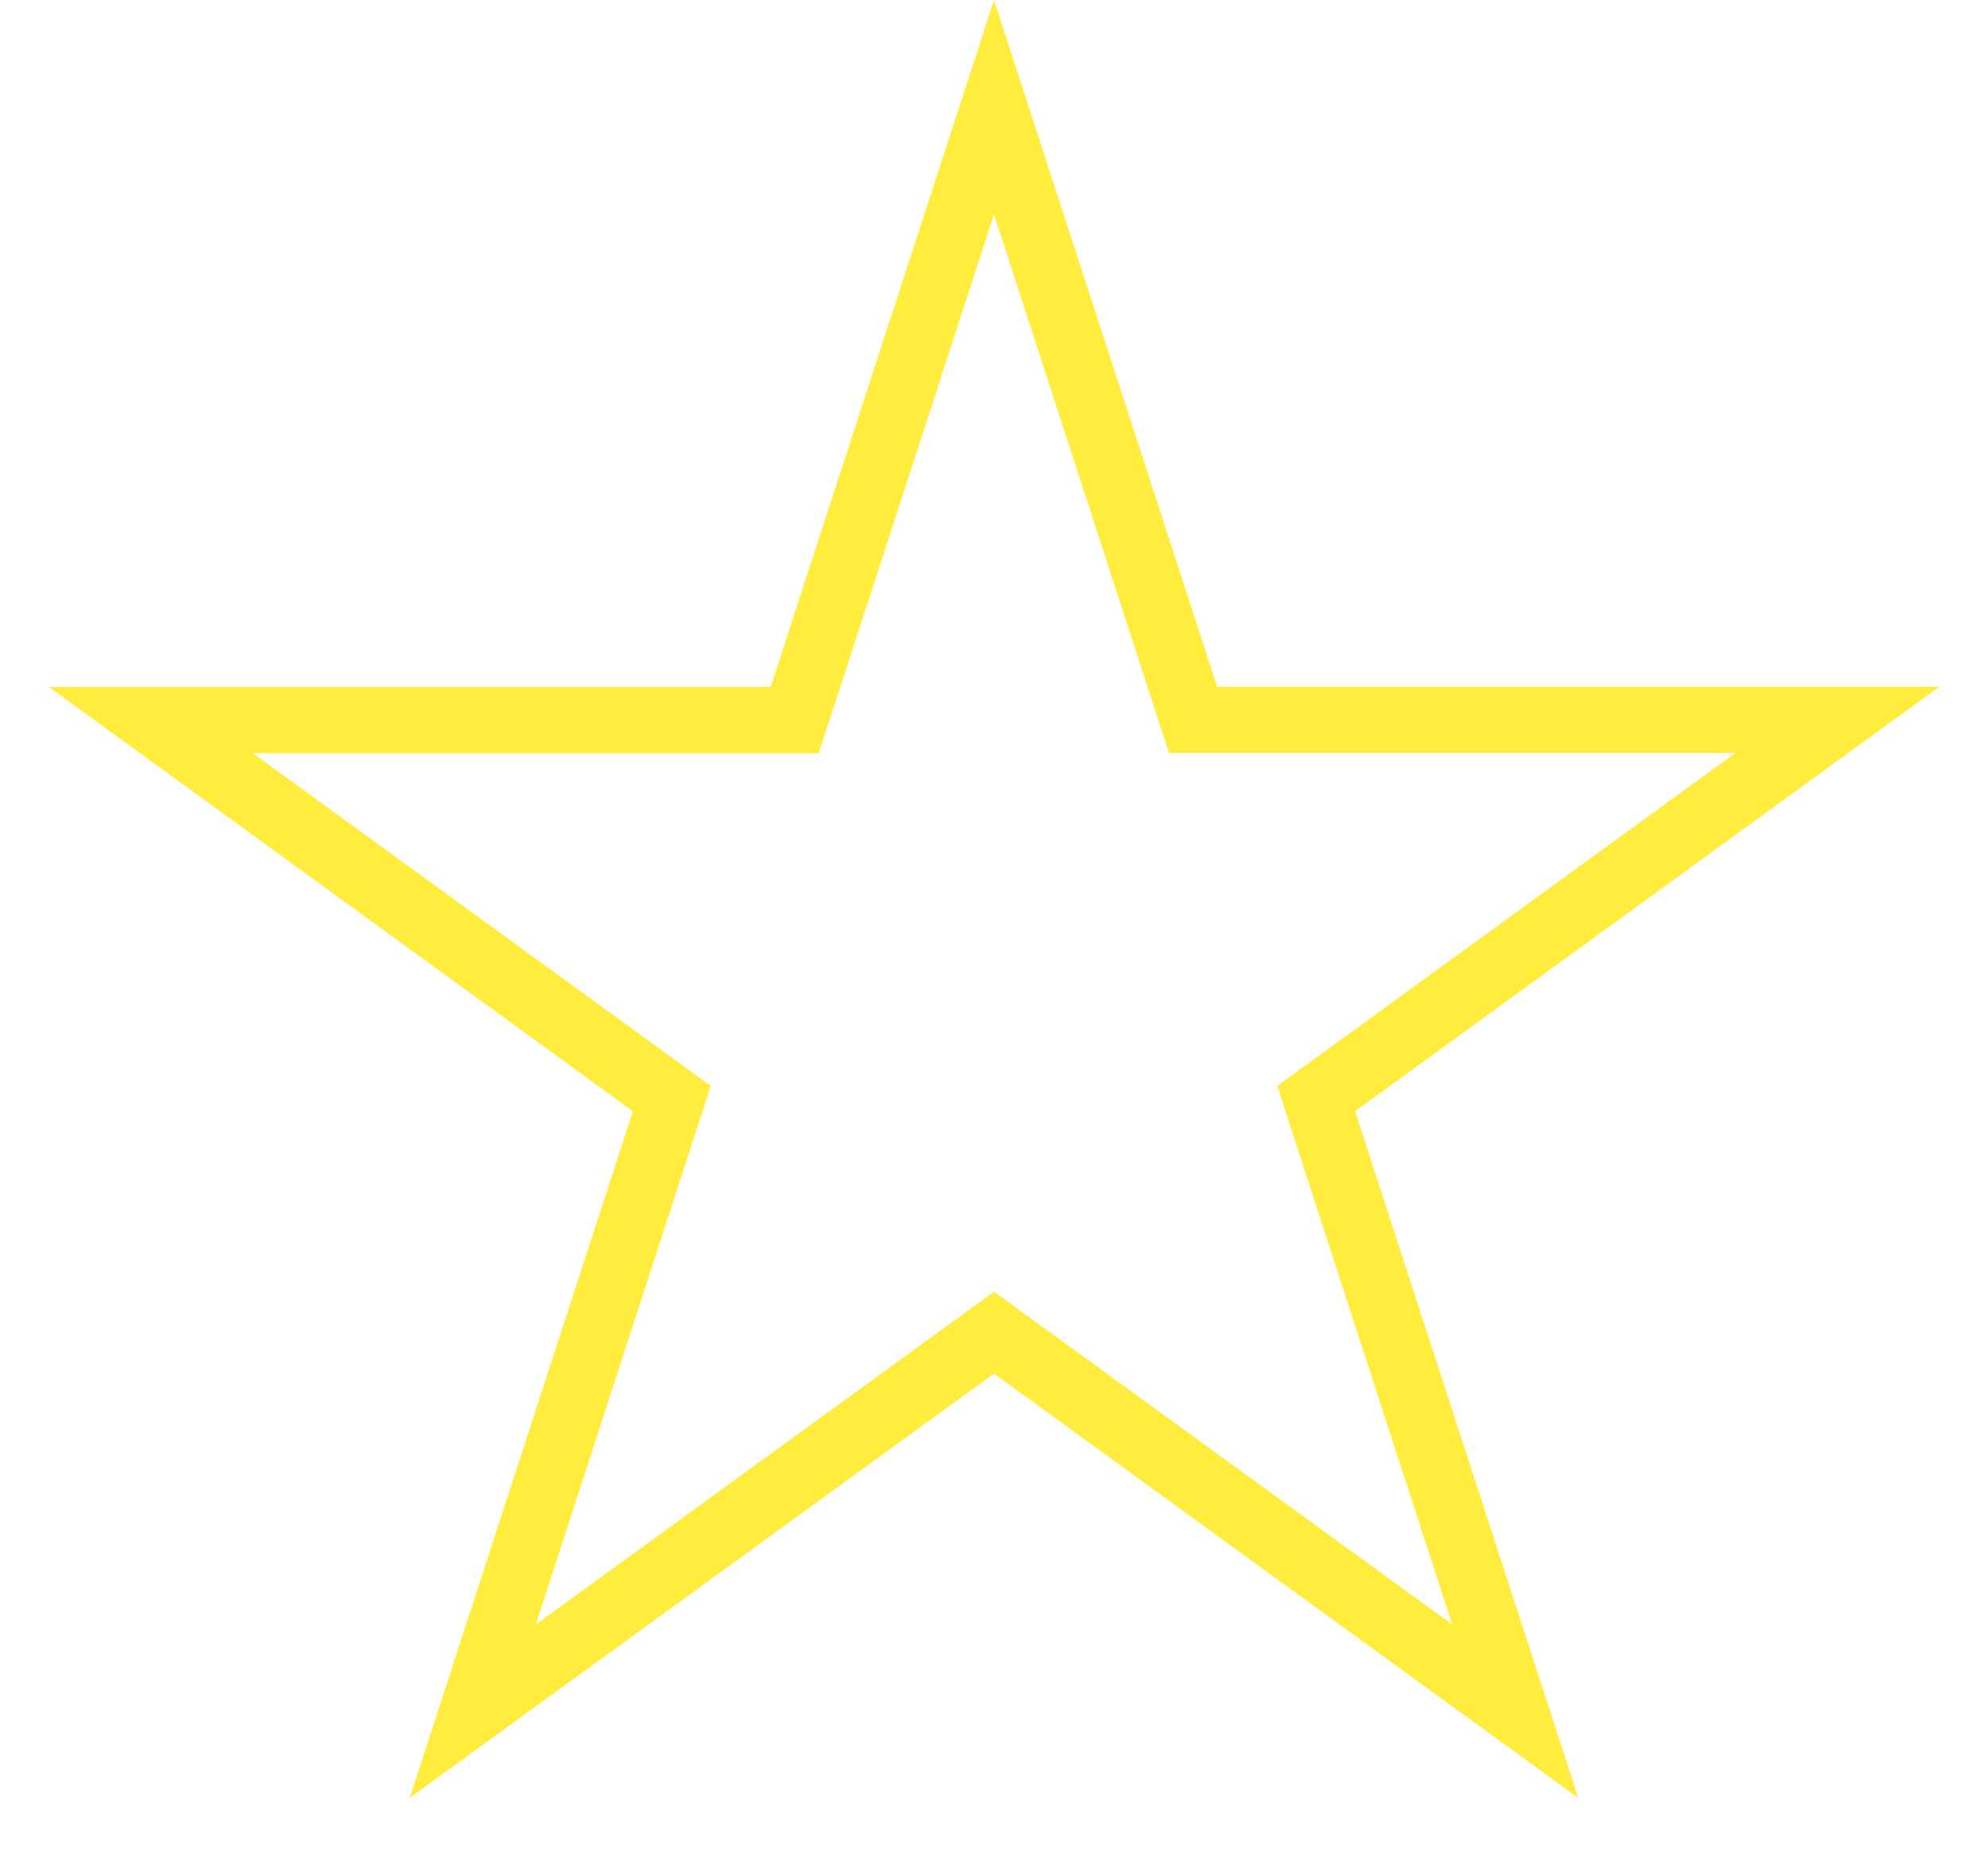 <svg xmlns="http://www.w3.org/2000/svg" width="15" height="14" fill="none"><path d="m7.5.809 1.446 4.45.056.173h4.862l-3.786 2.751-.147.107.056.173 1.446 4.45-3.786-2.75-.147-.107-.147.107-3.786 2.75 1.446-4.45.056-.173-.147-.107-3.785-2.75h4.859l.057-.173L7.5.809Z" stroke="#FFEC3D" stroke-width=".5"/></svg>